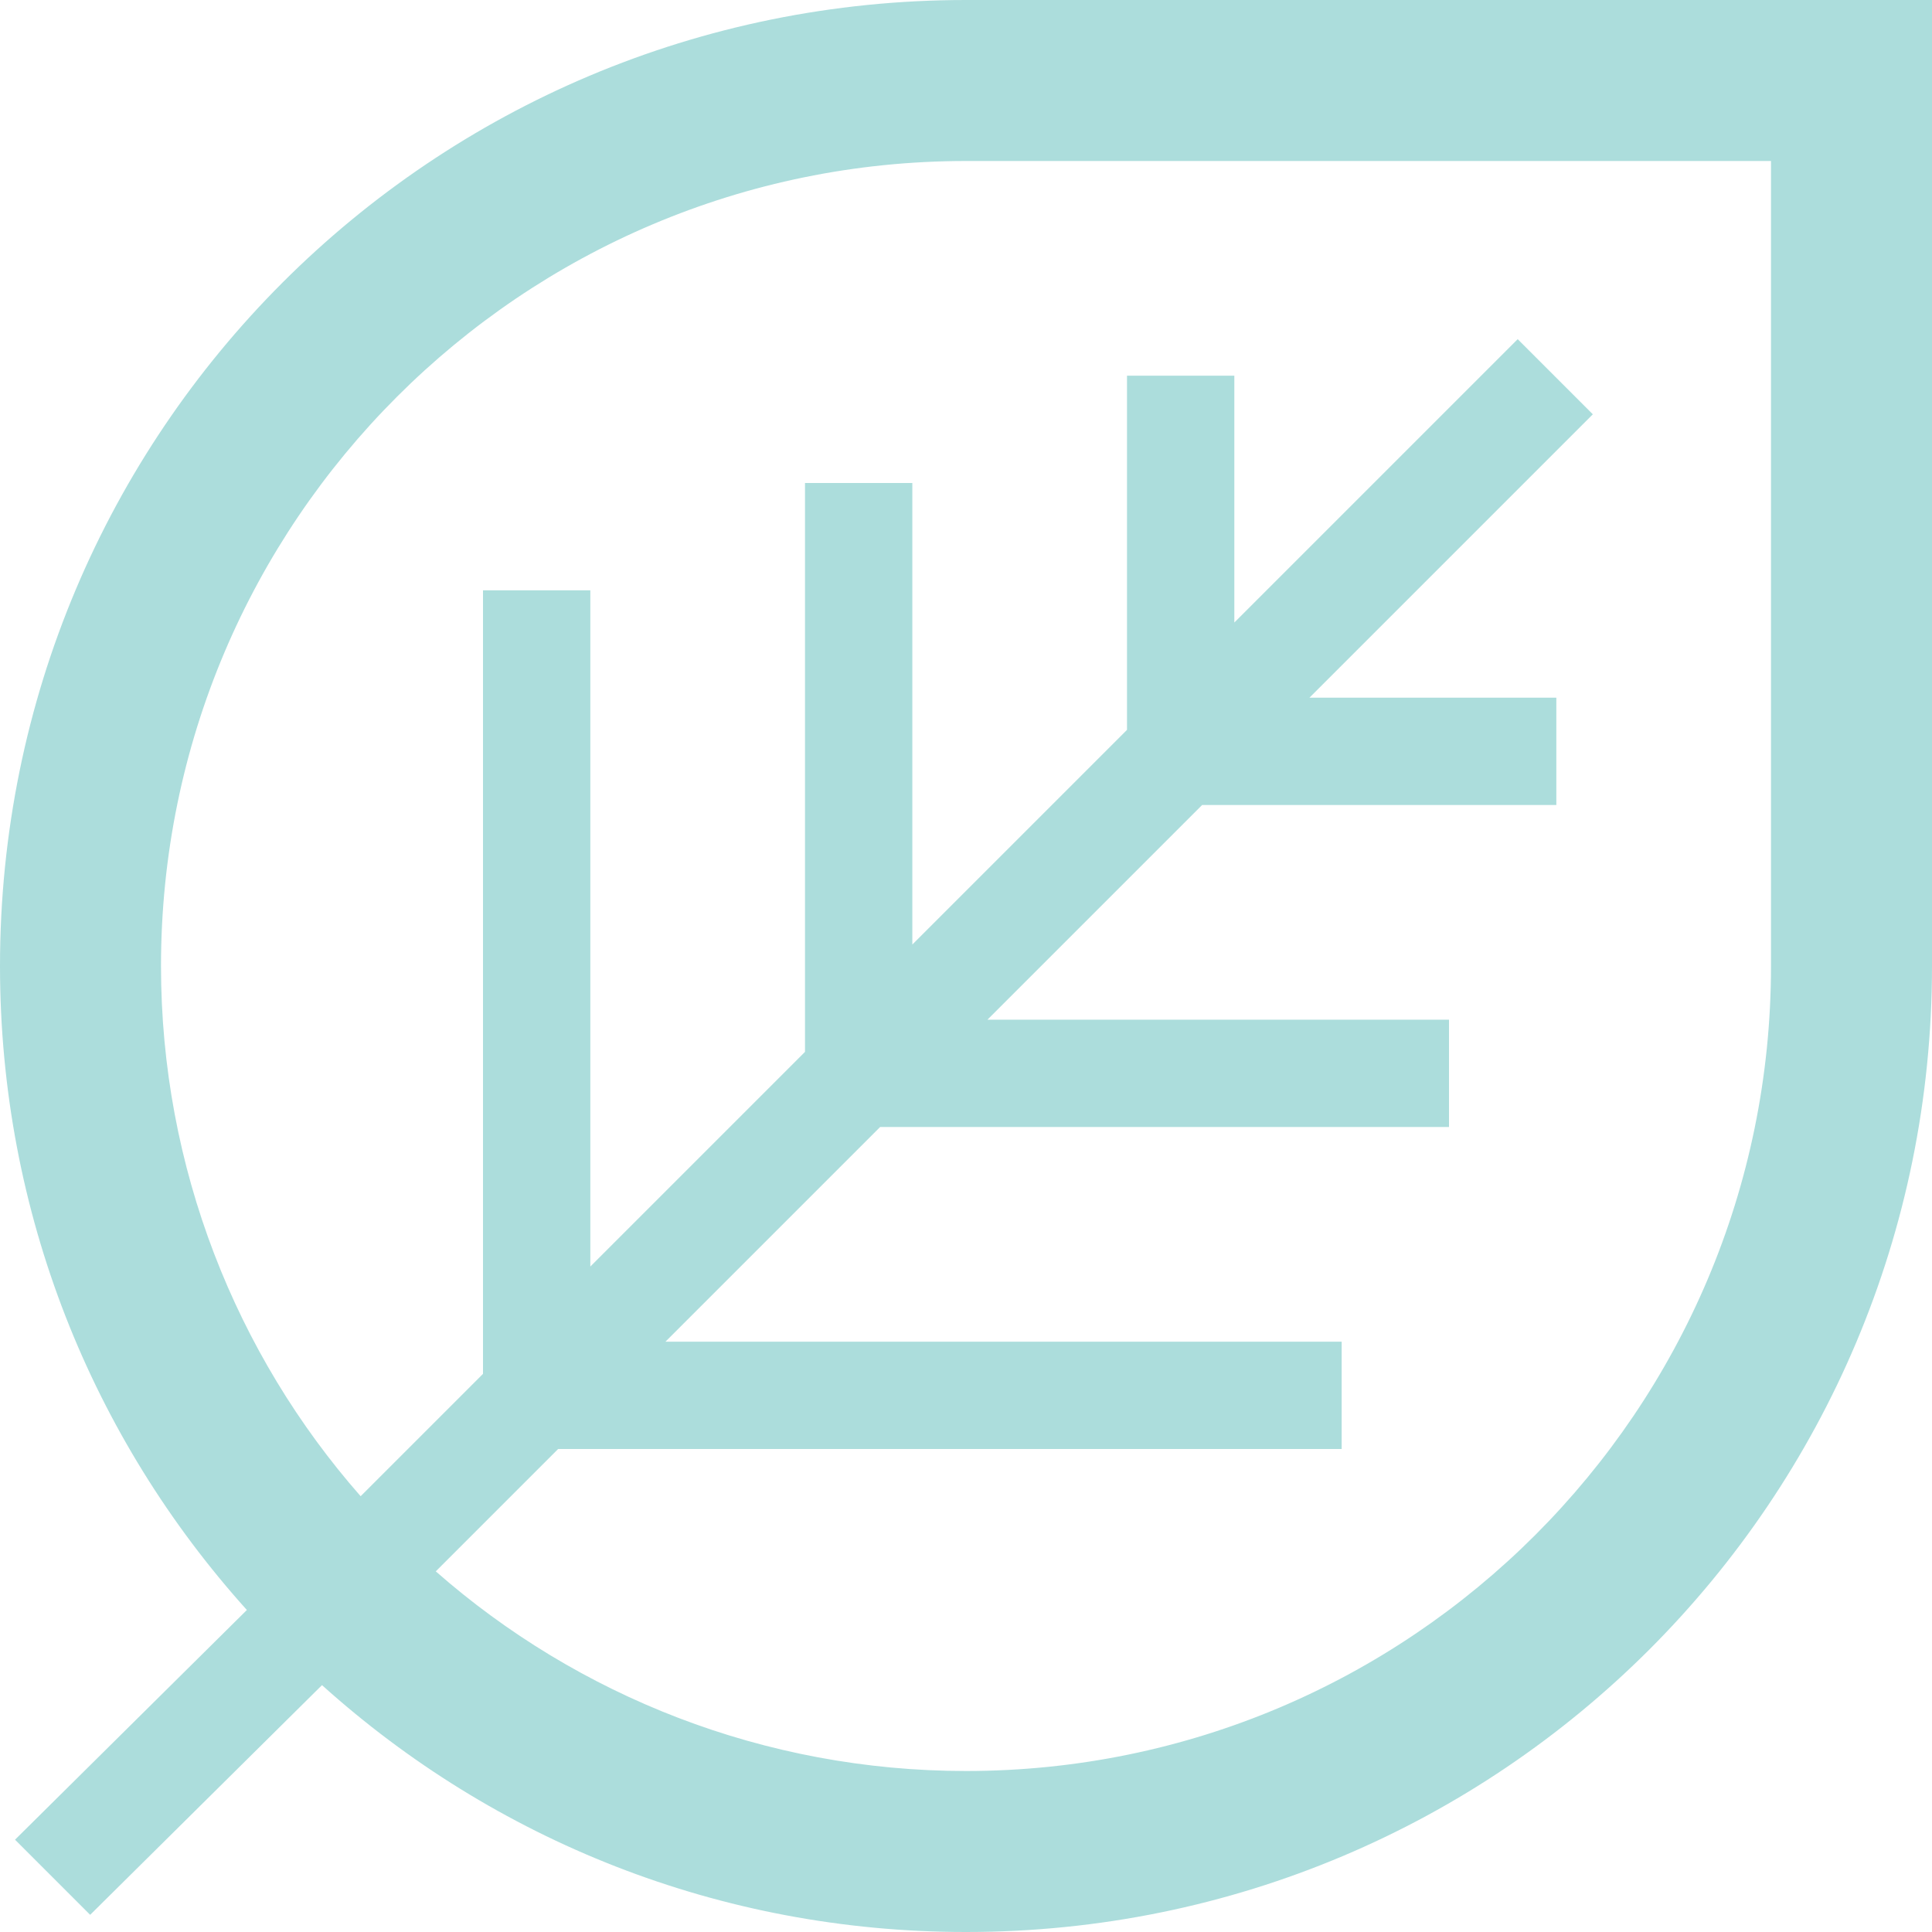<?xml version="1.0" encoding="utf-8"?>
<!-- Generator: Adobe Illustrator 20.1.0, SVG Export Plug-In . SVG Version: 6.00 Build 0)  -->
<svg version="1.1" id="Layer_1" xmlns="http://www.w3.org/2000/svg" xmlns:xlink="http://www.w3.org/1999/xlink" x="0px" y="0px"
	 viewBox="0 0 90 90" style="enable-background:new 0 0 90 90;" xml:space="preserve">
<style type="text/css">
	.st0{fill:#ACDDDC;}
</style>
<path class="st0" d="M0,45L0,45c0,11.5,4.3,22,11.5,30L0.7,85.7l3.5,3.5L15,78.5C23,85.7,33.5,90,45,90l0,0c24.9,0,45-20.1,45-45V0
	H45C20.1,0,0,20.1,0,45z M82.5,45c0,20.7-16.8,37.5-37.5,37.5c-9.4,0-18.1-3.5-24.7-9.3l5.7-5.7h36.5v-5H31l10-10h26.5v-5H46l10-10
	h16.5v-5H61l13.2-13.2l-3.5-3.5L57.5,29V17.5h-5V34l-10,10V22.5h-5V49l-10,10V27.5h-5V64l-5.7,5.7C11,63.1,7.5,54.4,7.5,45
	C7.5,24.3,24.3,7.5,45,7.5h37.5V45z"/>
</svg>
